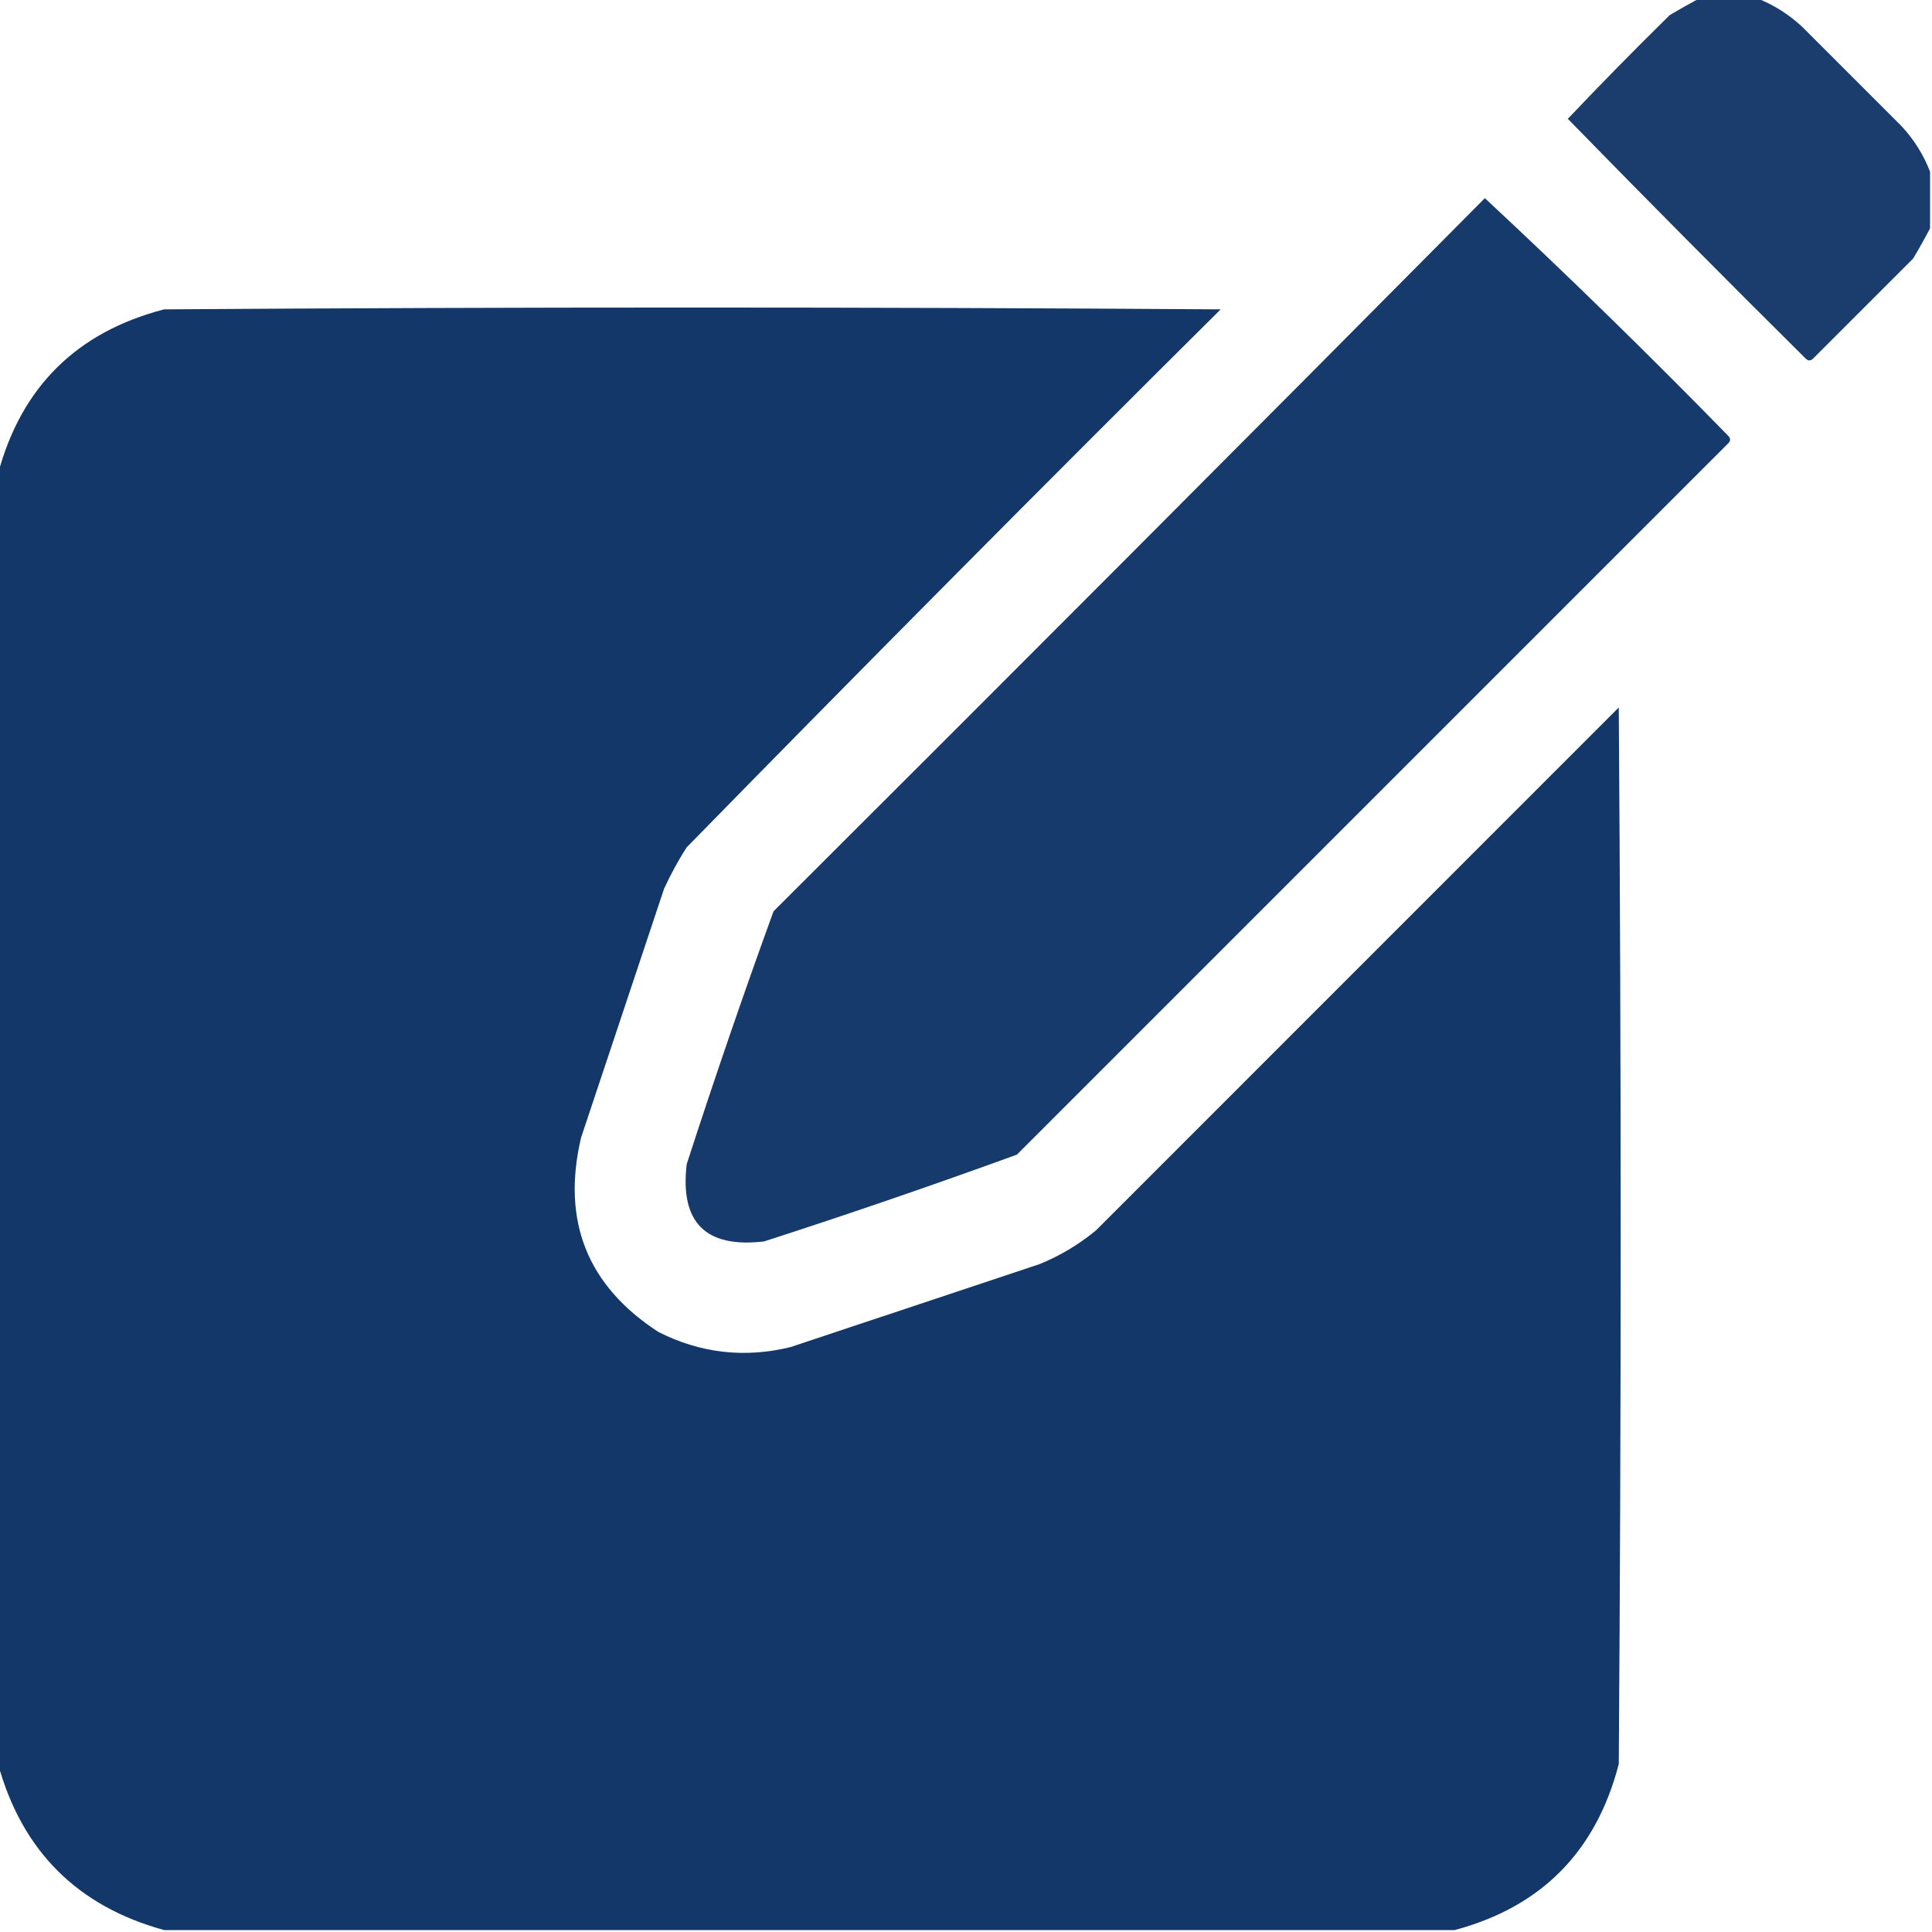 <svg width="16" height="16" viewBox="0 0 16 16" fill="none" xmlns="http://www.w3.org/2000/svg">
<g clip-path="url(#clip0_1220_26656)">
<path opacity="0.968" fill-rule="evenodd" clip-rule="evenodd" d="M14.078 -0.016C14.234 -0.016 14.391 -0.016 14.547 -0.016C14.685 0.038 14.81 0.116 14.922 0.219C15.198 0.495 15.474 0.771 15.75 1.047C15.853 1.159 15.931 1.284 15.984 1.422C15.984 1.578 15.984 1.734 15.984 1.891C15.941 1.973 15.894 2.057 15.844 2.141C15.568 2.417 15.292 2.693 15.016 2.969C14.995 2.99 14.974 2.99 14.953 2.969C14.291 2.312 13.635 1.651 12.984 0.984C13.26 0.693 13.541 0.407 13.828 0.125C13.912 0.075 13.996 0.028 14.078 -0.016Z" fill="#133769"/>
<path opacity="0.983" fill-rule="evenodd" clip-rule="evenodd" d="M12.297 1.641C12.982 2.279 13.654 2.935 14.312 3.609C14.333 3.63 14.333 3.651 14.312 3.672C12.349 5.635 10.385 7.599 8.422 9.562C7.729 9.814 7.031 10.054 6.328 10.281C5.844 10.338 5.63 10.125 5.687 9.641C5.915 8.938 6.154 8.24 6.406 7.547C8.376 5.582 10.34 3.614 12.297 1.641Z" fill="#133769"/>
<path opacity="0.997" fill-rule="evenodd" clip-rule="evenodd" d="M12.047 15.984C8.484 15.984 4.922 15.984 1.359 15.984C0.641 15.787 0.182 15.328 -0.016 14.609C-0.016 11.047 -0.016 7.484 -0.016 3.922C0.177 3.204 0.635 2.75 1.359 2.562C4.276 2.542 7.193 2.542 10.109 2.562C8.624 4.037 7.15 5.522 5.688 7.016C5.617 7.125 5.555 7.24 5.5 7.359C5.271 8.047 5.042 8.734 4.812 9.422C4.65 10.111 4.863 10.648 5.453 11.031C5.801 11.207 6.166 11.249 6.547 11.156C7.234 10.927 7.922 10.698 8.609 10.469C8.781 10.399 8.937 10.305 9.078 10.188C10.521 8.745 11.963 7.302 13.406 5.859C13.427 8.776 13.427 11.693 13.406 14.609C13.218 15.334 12.765 15.792 12.047 15.984Z" fill="#133769"/>
</g>
<defs>
<clipPath id="clip0_1220_26656">
<rect width="16" height="16" fill="white"/>
</clipPath>
</defs>
</svg>
